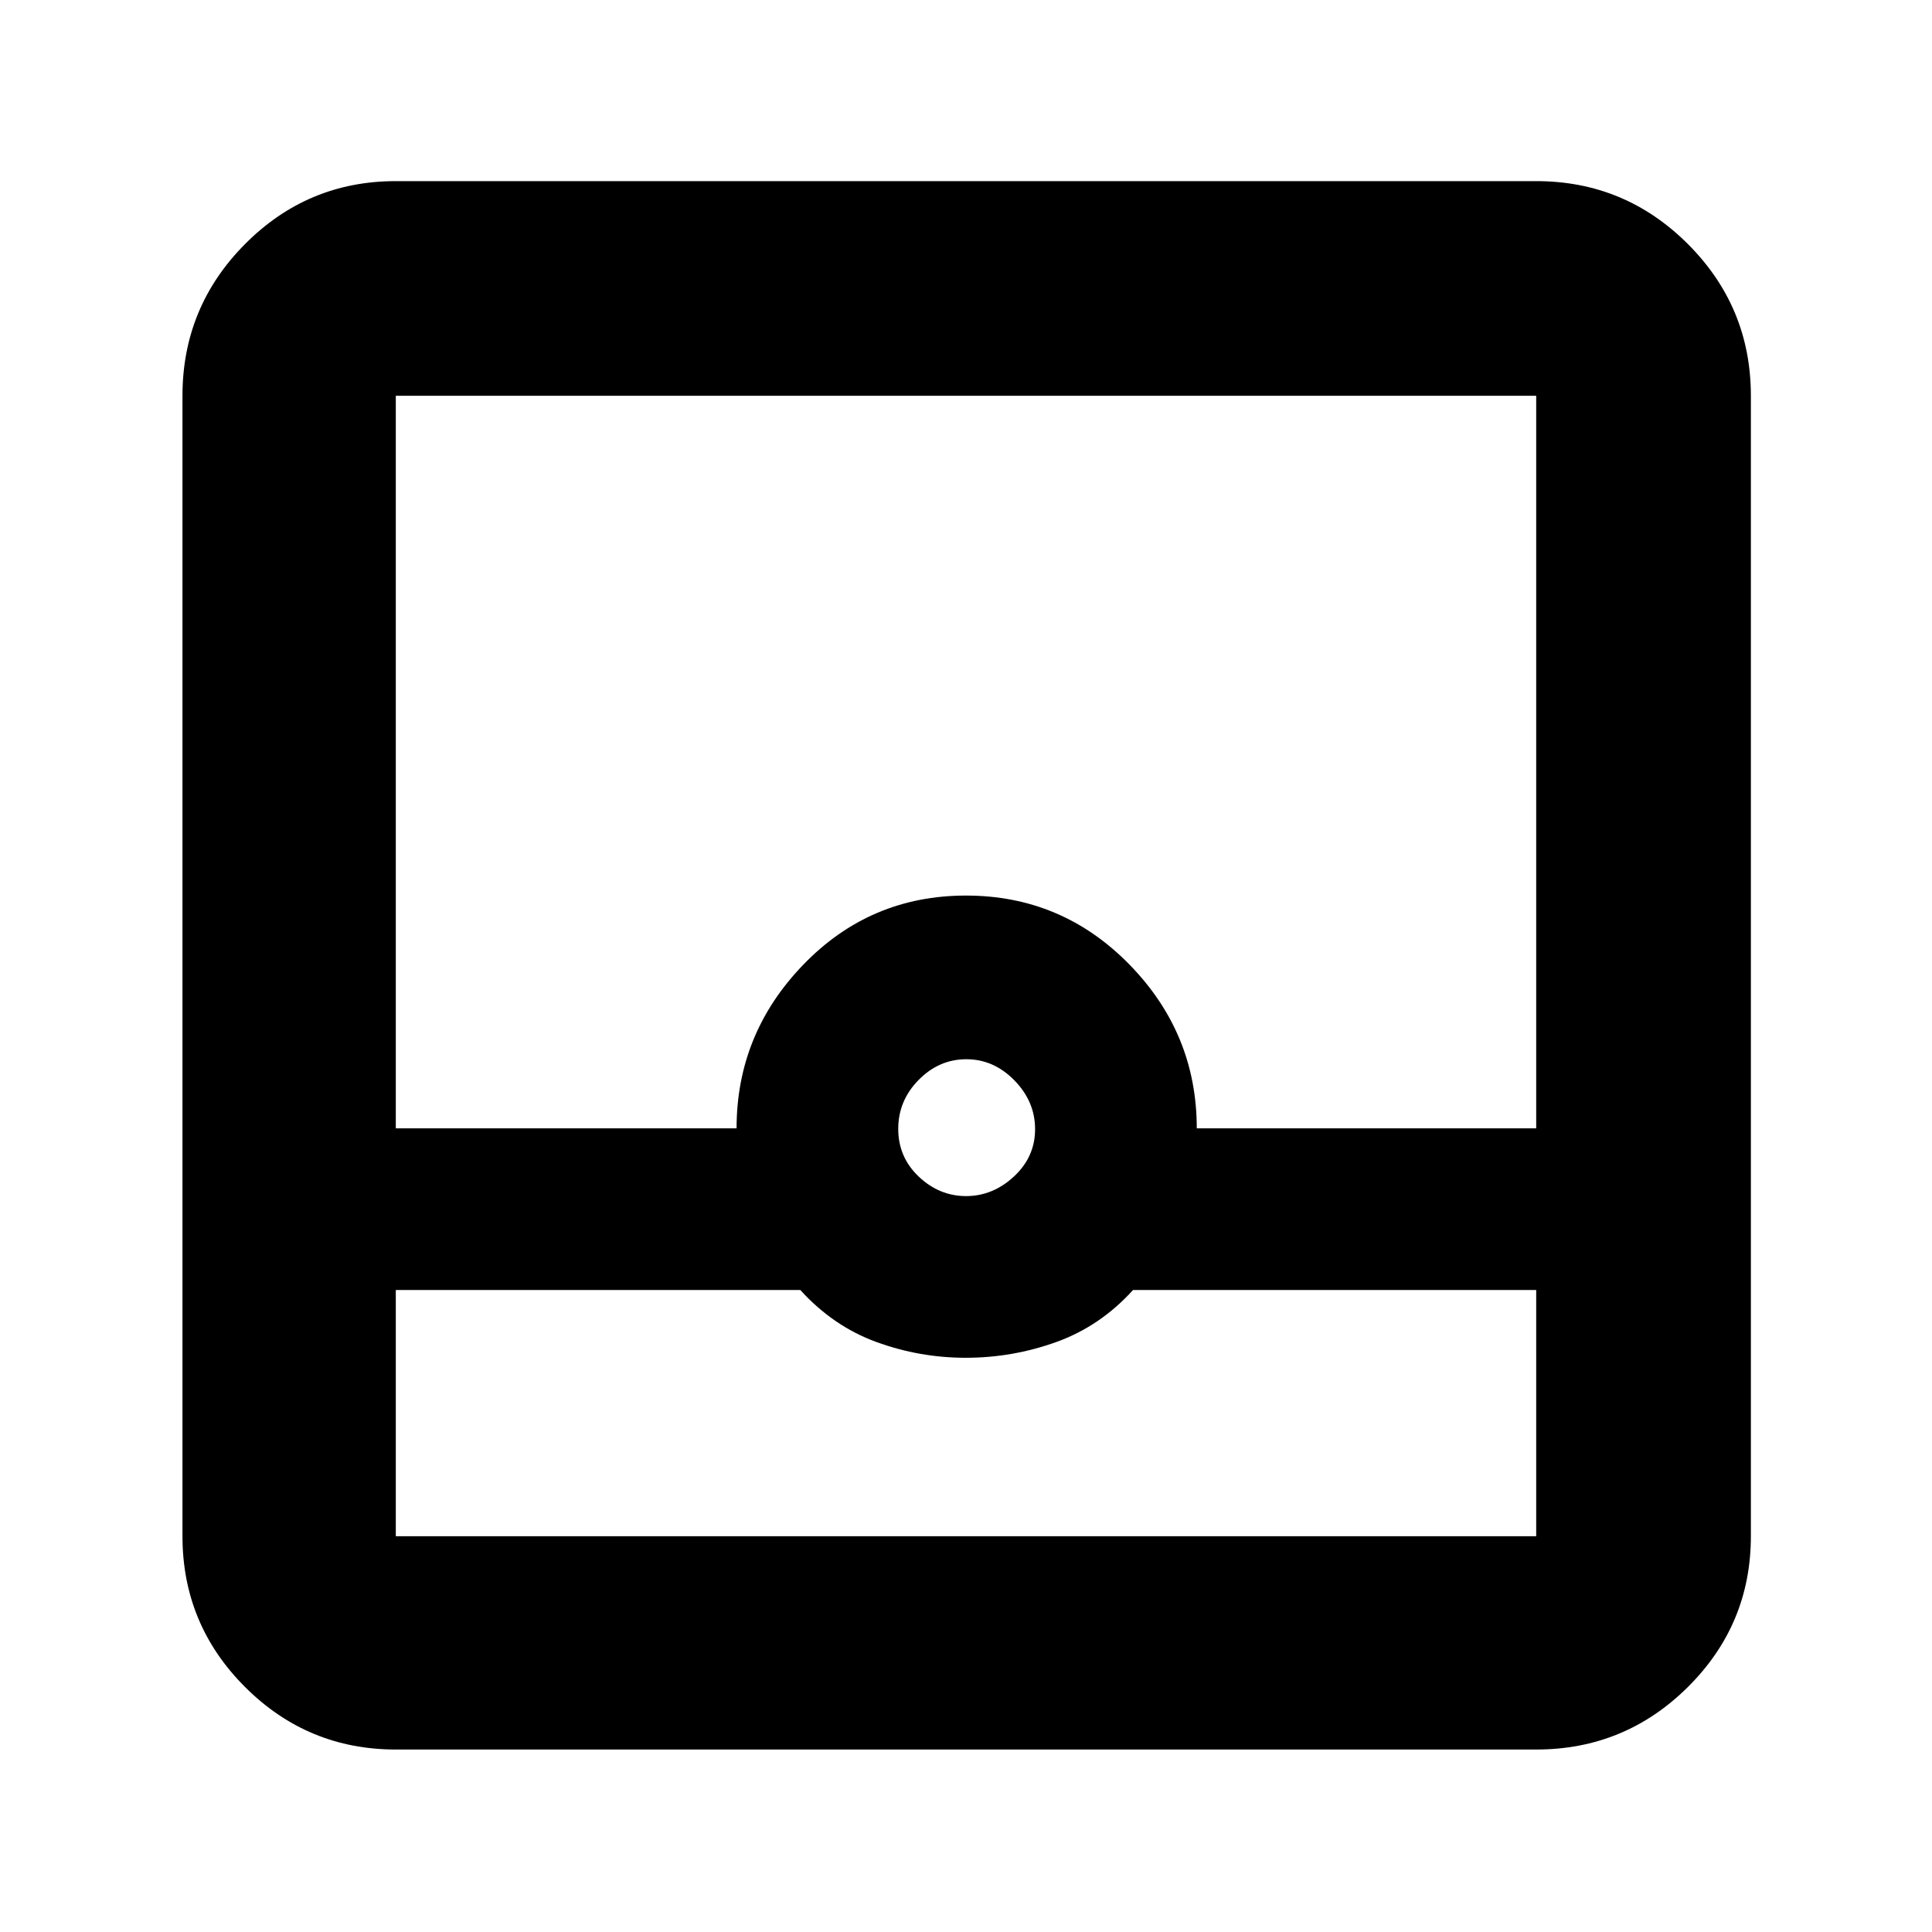 <svg xmlns="http://www.w3.org/2000/svg" height="40" viewBox="0 -960 960 960" width="40"><path d="M196.67-90.67q-43.83 0-74.92-31.08-31.08-31.09-31.08-74.92v-566.66q0-44.1 31.08-75.39Q152.84-870 196.67-870h566.66q44.1 0 75.39 31.28Q870-807.43 870-763.33v566.66q0 43.83-31.28 74.92-31.29 31.08-75.39 31.08H196.67Zm0-228.33v122.33h566.66V-319H563q-16.33 18-38.1 25.83-21.76 7.84-45.02 7.84-22.97 0-44.42-7.84Q414-301 397.67-319h-201Zm283.37-46.67q13.29 0 23.79-9.74 10.5-9.75 10.5-23.5 0-13.76-10.28-24.26-10.28-10.5-23.87-10.5-13.6 0-23.72 10.28-10.13 10.29-10.13 24.34t10.21 23.72q10.2 9.66 23.5 9.66Zm-283.37-33.66H366q0-47 33.17-81.34Q432.33-515 480-515t81.17 34.24q33.5 34.23 33.5 81.43h168.66v-364H196.67v364Zm0 202.66h566.66-566.66Z"/></svg>